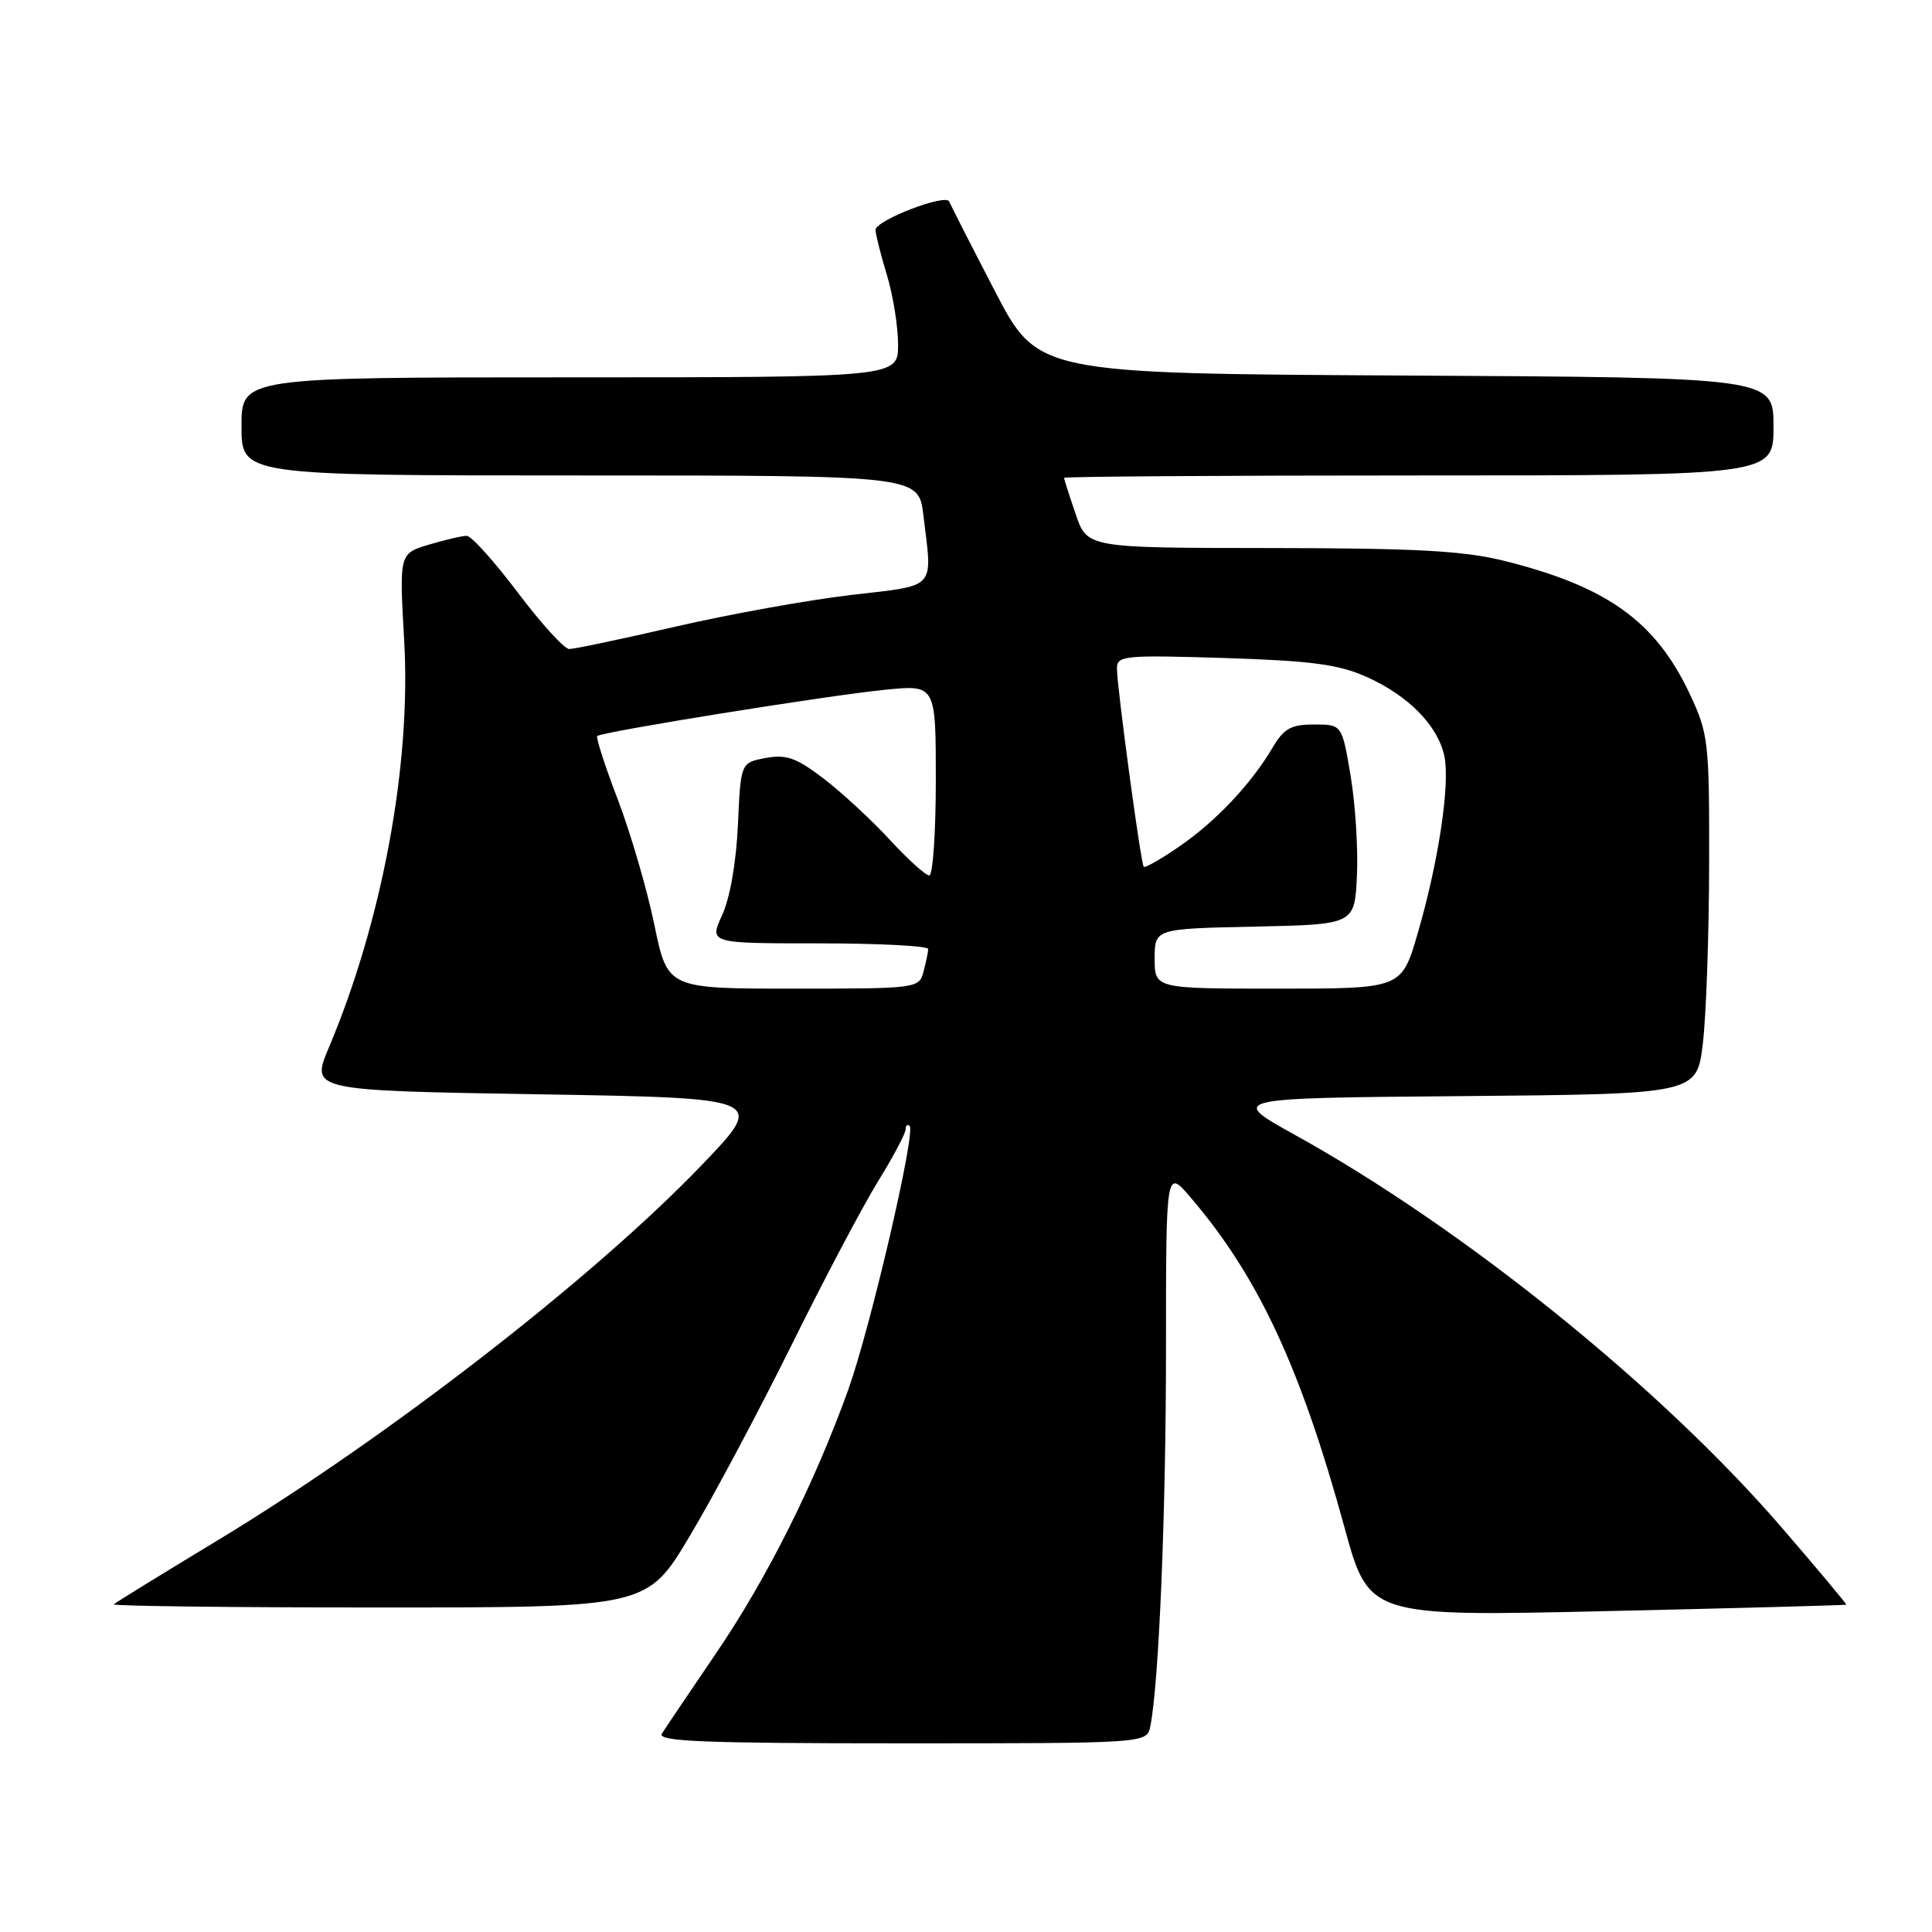 <?xml version="1.0" encoding="UTF-8" standalone="no"?>
<!DOCTYPE svg PUBLIC "-//W3C//DTD SVG 1.1//EN" "http://www.w3.org/Graphics/SVG/1.1/DTD/svg11.dtd" >
<svg xmlns="http://www.w3.org/2000/svg" xmlns:xlink="http://www.w3.org/1999/xlink" version="1.1" viewBox="0 0 256 256">
 <g >
 <path fill="currentColor"
d=" M 152.42 228.75 C 153.56 223.16 154.50 200.49 154.50 178.68 C 154.50 154.85 154.50 154.85 157.77 158.68 C 166.72 169.14 172.34 181.20 178.14 202.35 C 181.38 214.20 181.38 214.20 212.94 213.48 C 230.30 213.09 244.56 212.70 244.64 212.63 C 244.72 212.56 240.90 207.99 236.14 202.47 C 220.12 183.88 194.03 162.83 171.64 150.41 C 162.78 145.50 162.78 145.50 193.81 145.24 C 224.84 144.97 224.84 144.97 225.64 138.24 C 226.08 134.53 226.45 123.85 226.47 114.50 C 226.50 98.27 226.38 97.25 223.92 91.99 C 219.37 82.30 212.93 77.69 199.21 74.29 C 193.90 72.98 187.44 72.63 168.28 72.62 C 144.05 72.60 144.05 72.60 142.53 68.12 C 141.69 65.66 141.00 63.50 141.00 63.32 C 141.00 63.14 162.15 63.00 188.00 63.00 C 235.00 63.00 235.00 63.00 235.00 56.51 C 235.00 50.02 235.00 50.02 186.25 49.76 C 137.50 49.50 137.50 49.50 131.79 38.50 C 128.65 32.45 125.95 27.14 125.78 26.71 C 125.35 25.60 116.00 29.20 116.01 30.47 C 116.02 31.03 116.69 33.71 117.51 36.41 C 118.33 39.11 119.00 43.27 119.00 45.66 C 119.00 50.00 119.00 50.00 75.50 50.00 C 32.00 50.00 32.00 50.00 32.00 56.50 C 32.00 63.00 32.00 63.00 76.86 63.00 C 121.72 63.00 121.72 63.00 122.35 68.25 C 123.56 78.27 124.26 77.49 112.75 78.84 C 107.11 79.50 96.68 81.38 89.56 83.02 C 82.45 84.66 76.09 86.00 75.43 86.00 C 74.78 86.00 71.70 82.62 68.60 78.50 C 65.49 74.38 62.45 71.00 61.84 71.00 C 61.23 71.00 58.97 71.53 56.82 72.17 C 52.90 73.35 52.90 73.35 53.56 84.92 C 54.49 101.32 50.65 122.03 43.57 138.82 C 41.18 144.50 41.18 144.50 71.34 145.00 C 101.50 145.50 101.50 145.50 93.00 154.36 C 78.66 169.31 51.41 190.44 28.86 204.09 C 21.51 208.53 15.31 212.35 15.08 212.58 C 14.85 212.81 30.66 213.00 50.21 213.00 C 85.75 213.00 85.75 213.00 91.40 203.53 C 94.51 198.33 100.56 186.96 104.86 178.28 C 109.15 169.60 114.31 159.83 116.33 156.56 C 118.35 153.29 120.00 150.18 120.00 149.64 C 120.00 149.11 120.24 148.91 120.53 149.20 C 121.37 150.04 115.34 175.92 112.41 184.11 C 107.93 196.57 101.64 209.13 94.92 219.01 C 91.39 224.20 88.14 229.02 87.70 229.72 C 87.06 230.75 93.25 231.00 119.43 231.00 C 151.96 231.00 151.96 231.00 152.42 228.75 Z  M 86.71 122.55 C 85.75 117.90 83.58 110.45 81.88 105.99 C 80.17 101.53 78.94 97.72 79.14 97.53 C 79.70 96.97 109.67 92.15 117.25 91.40 C 124.00 90.72 124.00 90.72 124.00 103.36 C 124.00 110.31 123.61 116.00 123.13 116.00 C 122.65 116.00 120.28 113.86 117.88 111.25 C 115.47 108.64 111.53 105.00 109.13 103.16 C 105.50 100.40 104.19 99.93 101.45 100.44 C 98.15 101.06 98.15 101.06 97.78 109.28 C 97.56 114.21 96.73 119.00 95.69 121.25 C 93.97 125.00 93.97 125.00 108.49 125.00 C 116.47 125.00 122.99 125.34 122.99 125.75 C 122.98 126.16 122.70 127.51 122.37 128.75 C 121.78 130.97 121.54 131.00 105.11 131.00 C 88.45 131.00 88.45 131.00 86.71 122.55 Z  M 153.00 127.03 C 153.00 123.06 153.00 123.06 166.25 122.78 C 179.50 122.50 179.50 122.50 179.80 116.03 C 179.97 112.47 179.59 106.51 178.96 102.78 C 177.82 96.00 177.82 96.00 174.13 96.00 C 171.06 96.00 170.12 96.52 168.61 99.09 C 165.77 103.89 161.11 108.83 156.27 112.16 C 153.85 113.83 151.72 115.04 151.55 114.85 C 151.16 114.41 148.00 91.01 148.00 88.57 C 148.00 86.87 148.97 86.78 162.25 87.19 C 173.80 87.56 177.37 88.03 181.09 89.70 C 186.65 92.18 190.59 96.22 191.40 100.26 C 192.15 104.01 190.59 114.31 187.83 123.75 C 185.71 131.00 185.71 131.00 169.35 131.00 C 153.00 131.00 153.00 131.00 153.00 127.03 Z "/>
</g>
</svg>